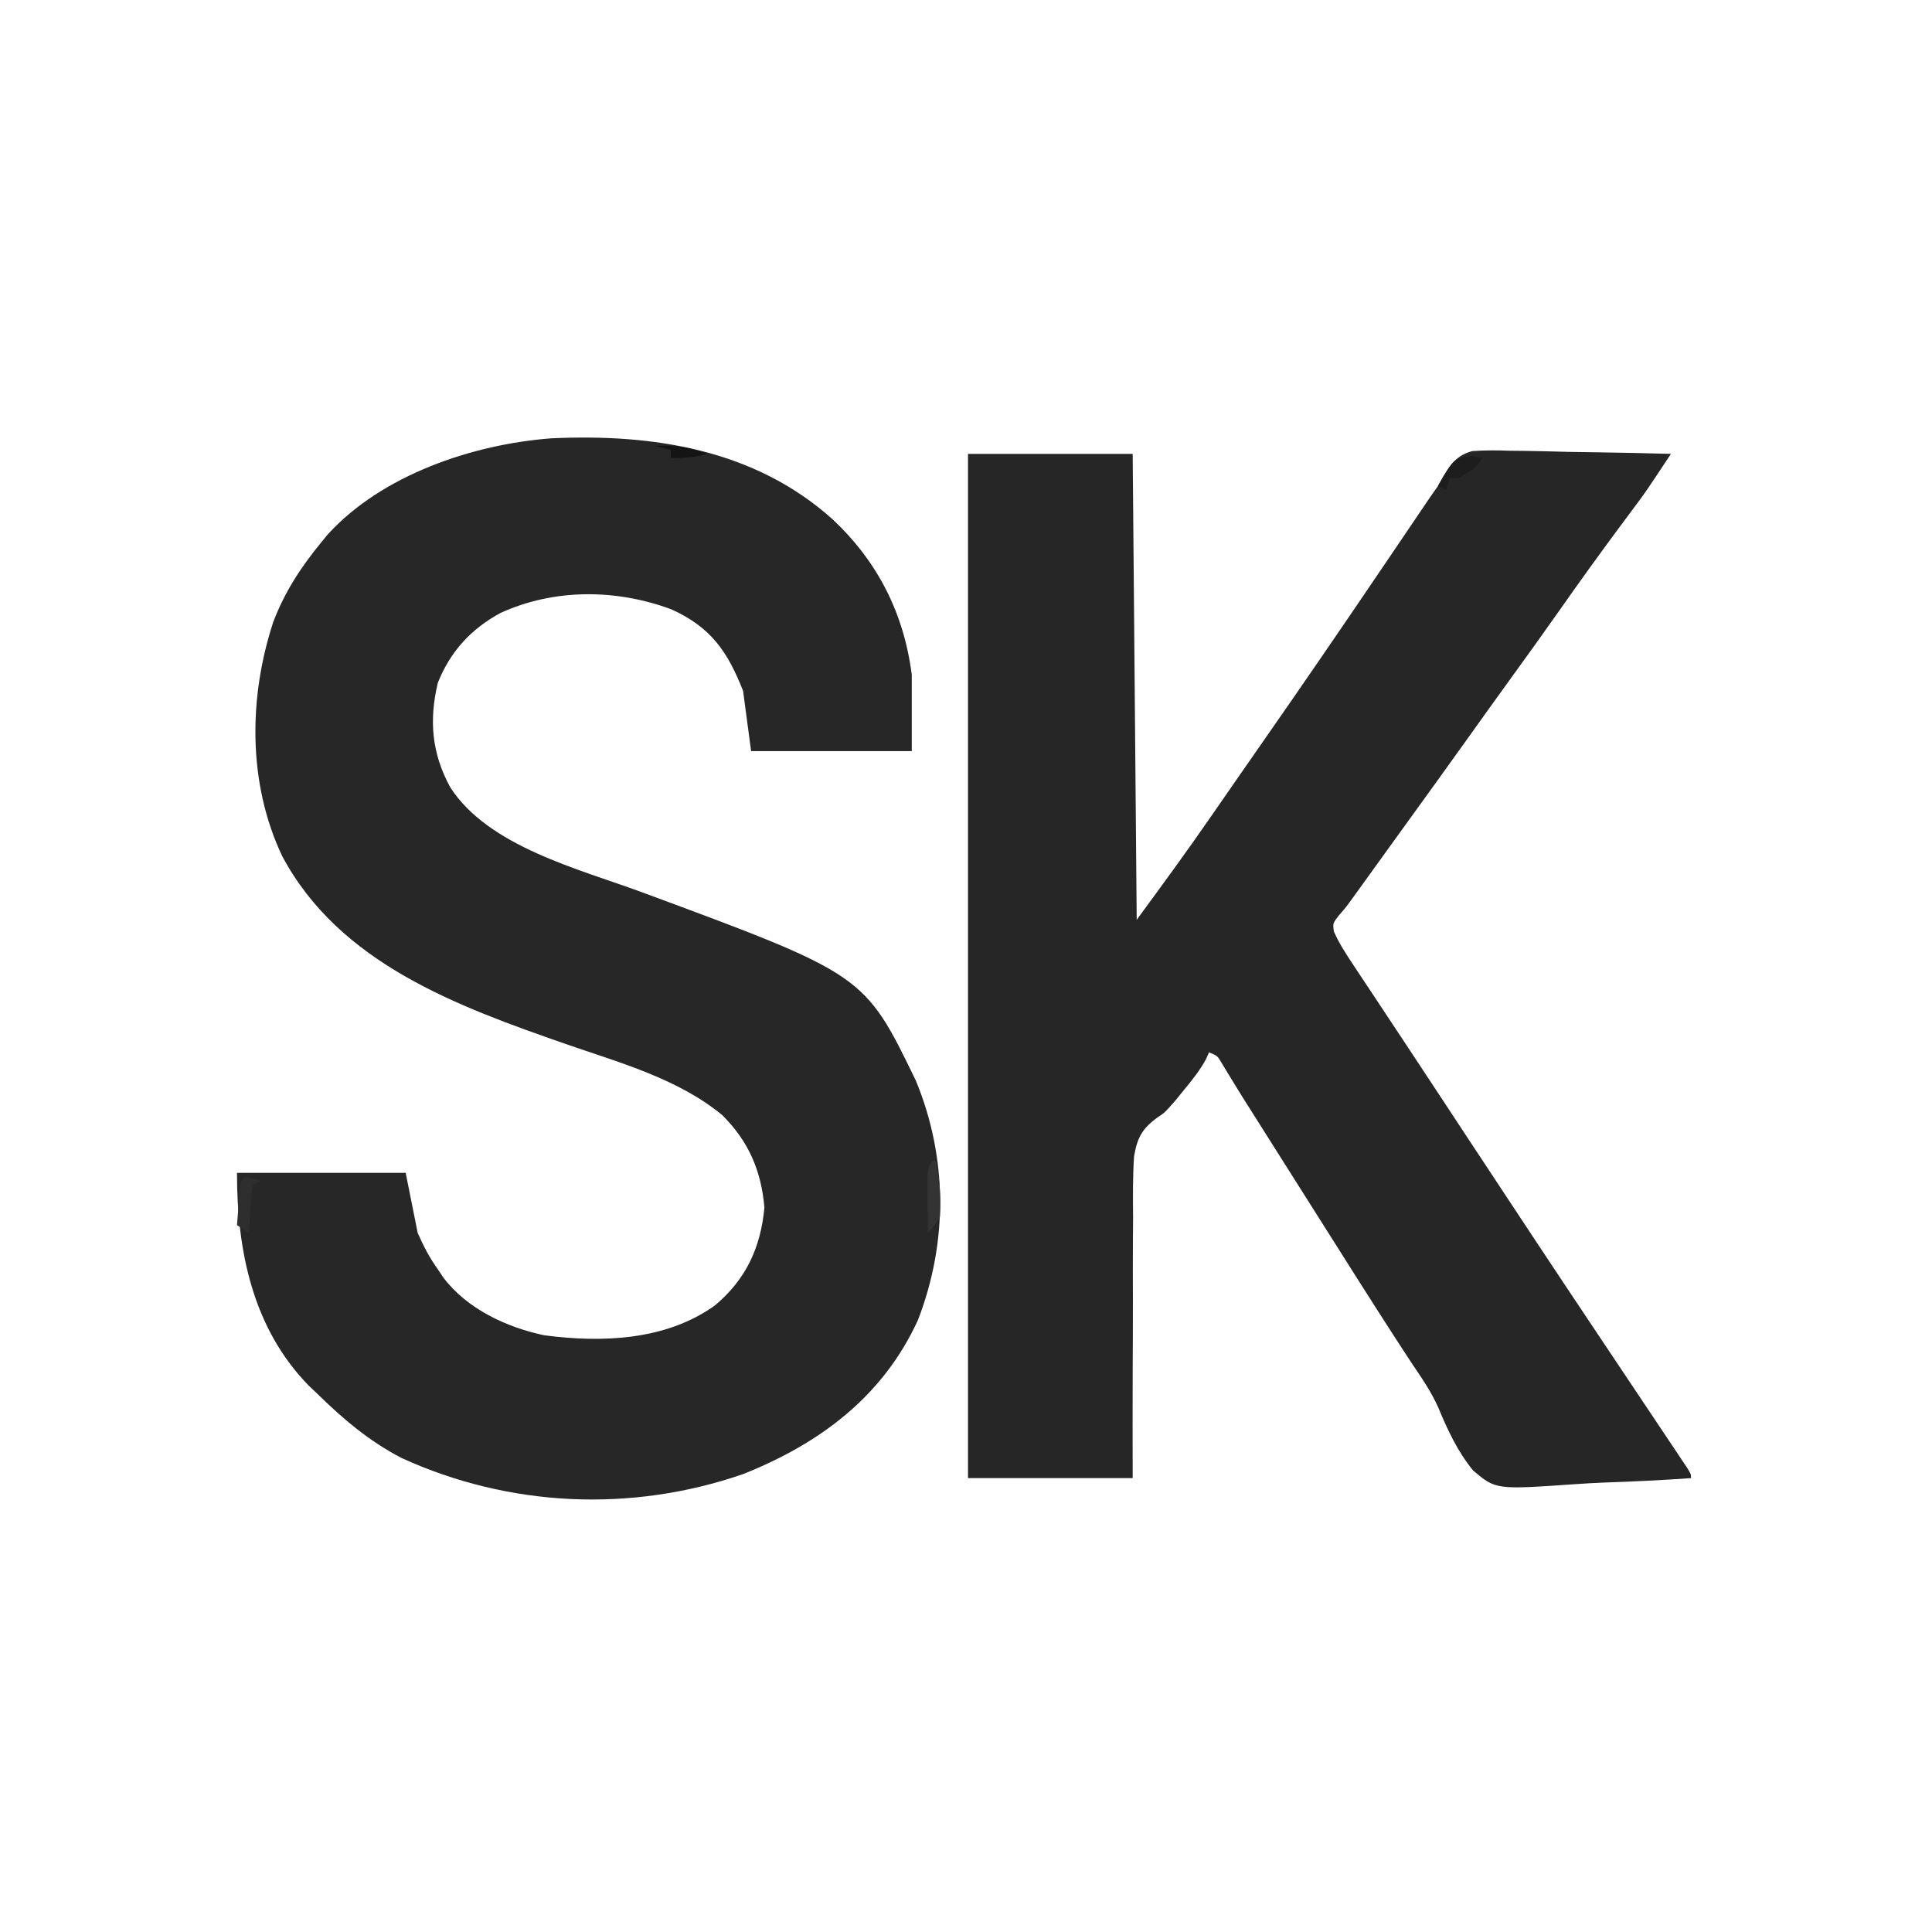 <?xml version="1.0" encoding="UTF-8"?>
<svg version="1.1" xmlns="http://www.w3.org/2000/svg" width="481" height="481">
<path d="M0 0 C13.53 0 27.06 0 41 0 C41.33 38.28 41.66 76.56 42 116 C48.323 107.377 54.618 98.793 60.688 90 C62.065 88.012 63.443 86.023 64.82 84.035 C65.512 83.036 66.203 82.037 66.915 81.008 C68.956 78.063 71.004 75.122 73.055 72.184 C83.266 57.547 93.349 42.825 103.354 28.047 C104.884 25.789 106.415 23.531 107.945 21.274 C109.029 19.675 110.11 18.074 111.191 16.473 C111.862 15.484 112.532 14.495 113.223 13.477 C114.101 12.178 114.101 12.178 114.996 10.854 C115.988 9.441 115.988 9.441 117 8 C117.38 7.309 117.759 6.618 118.15 5.907 C120.193 2.549 121.644 0.37 125.54 -0.694 C128.71 -0.927 131.784 -0.9 134.961 -0.781 C136.107 -0.77 137.252 -0.759 138.433 -0.747 C142.082 -0.702 145.727 -0.602 149.375 -0.5 C151.853 -0.46 154.331 -0.423 156.809 -0.391 C162.874 -0.303 168.937 -0.169 175 0 C168.719 9.495 168.719 9.495 165.773 13.438 C164.948 14.548 164.948 14.548 164.105 15.682 C163.534 16.447 162.963 17.212 162.375 18 C157.316 24.821 152.352 31.696 147.475 38.648 C143.274 44.63 139.002 50.56 134.715 56.481 C131.46 60.976 128.22 65.48 125 70 C119.607 77.566 114.162 85.095 108.717 92.624 C106.939 95.084 105.163 97.546 103.387 100.008 C102.799 100.823 102.211 101.638 101.605 102.478 C100.478 104.039 99.352 105.601 98.225 107.163 C97.715 107.87 97.205 108.577 96.68 109.305 C96.234 109.923 95.787 110.542 95.328 111.179 C94 113 94 113 92.27 114.981 C90.815 116.869 90.815 116.869 91.083 118.885 C92.33 121.761 93.937 124.23 95.672 126.844 C96.251 127.721 96.251 127.721 96.841 128.617 C98.139 130.581 99.444 132.541 100.75 134.5 C101.674 135.896 102.598 137.292 103.521 138.689 C105.553 141.763 107.588 144.835 109.625 147.906 C113.261 153.389 116.879 158.883 120.496 164.379 C121.784 166.335 123.071 168.29 124.358 170.246 C124.994 171.211 125.629 172.177 126.284 173.171 C136.545 188.756 146.853 204.307 157.228 219.816 C159.725 223.55 162.222 227.285 164.717 231.021 C166.006 232.949 167.296 234.877 168.586 236.804 C170.469 239.615 172.348 242.429 174.227 245.242 C175.098 246.542 175.098 246.542 175.987 247.868 C176.516 248.66 177.044 249.453 177.588 250.269 C178.289 251.317 178.289 251.317 179.004 252.386 C180 254 180 254 180 255 C172.817 255.511 165.639 255.859 158.442 256.099 C156.001 256.199 153.56 256.335 151.122 256.509 C131.417 257.878 131.417 257.878 125.753 253.107 C121.906 248.375 119.444 243.135 117.127 237.53 C115.382 233.612 113.036 230.158 110.625 226.625 C109.718 225.241 108.812 223.856 107.91 222.469 C107.444 221.755 106.977 221.04 106.497 220.305 C103.656 215.93 100.861 211.527 98.062 207.125 C97.47 206.193 96.877 205.261 96.267 204.3 C90.995 196.001 85.743 187.691 80.499 179.375 C78.921 176.874 77.341 174.375 75.762 171.875 C75.226 171.028 74.691 170.18 74.139 169.307 C73.125 167.702 72.11 166.097 71.095 164.491 C70.632 163.758 70.169 163.025 69.691 162.27 C69.021 161.211 69.021 161.211 68.336 160.131 C67.417 158.664 66.509 157.19 65.613 155.708 C64.952 154.621 64.952 154.621 64.277 153.512 C63.887 152.86 63.496 152.209 63.094 151.538 C62.065 149.837 62.065 149.837 60 149 C59.756 149.55 59.513 150.101 59.262 150.668 C57.727 153.505 55.86 155.821 53.812 158.312 C53.076 159.216 52.34 160.12 51.582 161.051 C49 164 49 164 47.248 165.149 C43.414 167.929 42.141 170.165 41.346 174.875 C40.999 179.933 41.056 184.992 41.098 190.059 C41.088 191.932 41.076 193.805 41.06 195.678 C41.028 200.593 41.038 205.506 41.056 210.42 C41.069 216.325 41.03 222.229 41 228.134 C40.961 237.09 40.986 246.043 41 255 C27.47 255 13.94 255 0 255 C0 170.85 0 86.7 0 0 Z " fill="#262626" transform="translate(241,113)"/>
<path d="M0 0 C11.223 10.548 17.729 23.377 19.688 38.688 C19.688 44.958 19.688 51.227 19.688 57.688 C6.487 57.688 -6.713 57.688 -20.312 57.688 C-20.973 52.737 -21.633 47.788 -22.312 42.688 C-26.21 32.802 -30.355 26.864 -40.102 22.414 C-53.856 17.297 -69.311 17.163 -82.75 23.312 C-90.095 27.328 -95.187 32.873 -98.312 40.688 C-100.539 50.096 -99.811 58.236 -95.234 66.676 C-85.69 81.481 -63.248 87.001 -47.623 92.777 C7.892 113.312 7.892 113.312 20.688 139.688 C28.622 158.849 28.723 179.943 21.223 199.34 C12.475 218.416 -3.225 230.083 -22.312 237.688 C-50.157 247.316 -80.545 245.925 -107.312 233.688 C-115.318 229.556 -121.903 223.969 -128.312 217.688 C-129.012 217.024 -129.712 216.36 -130.434 215.676 C-144.431 201.351 -148.312 182.019 -148.312 162.688 C-134.452 162.688 -120.593 162.688 -106.312 162.688 C-105.323 167.637 -104.332 172.588 -103.312 177.688 C-101.731 181.159 -100.463 183.683 -98.312 186.688 C-97.855 187.372 -97.397 188.056 -96.926 188.762 C-91.025 196.565 -81.248 201.129 -71.812 203.125 C-57.397 205.025 -41.503 204.432 -29.312 195.688 C-21.554 189.163 -17.923 181.283 -17 171.312 C-17.79 162.146 -20.945 154.823 -27.5 148.312 C-38.525 139.198 -53.175 135.229 -66.466 130.607 C-93.433 121.214 -122.816 110.572 -137.062 83.812 C-145.641 65.696 -145.444 44.317 -139.281 25.547 C-136.435 18.047 -132.386 11.872 -127.312 5.688 C-126.531 4.734 -126.531 4.734 -125.734 3.762 C-112.208 -11.096 -89.614 -18.705 -70.074 -20.184 C-44.83 -21.362 -19.449 -17.481 0 0 Z " fill="#272727" transform="translate(207.312,129.312)"/>
<path d="M0 0 C0.33 0 0.66 0 1 0 C1.958 4.792 2.314 9.135 2 14 C0.484 16.242 0.484 16.242 -1 18 C-1.027 15.375 -1.047 12.75 -1.062 10.125 C-1.071 9.379 -1.079 8.632 -1.088 7.863 C-1.113 2.227 -1.113 2.227 0 0 Z " fill="#333333" transform="translate(232,289)"/>
<path d="M0 0 C2.062 0.438 2.062 0.438 4 1 C3.01 1.495 3.01 1.495 2 2 C1.531 4.816 1.531 4.816 1.375 8.062 C1.3 9.167 1.225 10.272 1.148 11.41 C1.099 12.265 1.05 13.119 1 14 C0.01 13.34 -0.98 12.68 -2 12 C-1.86 10.187 -1.713 8.375 -1.562 6.562 C-1.481 5.553 -1.4 4.544 -1.316 3.504 C-1 1 -1 1 0 0 Z " fill="#2E2E2E" transform="translate(61,293)"/>
<path d="M0 0 C0.887 0.144 1.774 0.289 2.688 0.438 C1.296 3.22 -0.614 3.99 -3.312 5.438 C-3.973 5.438 -4.633 5.438 -5.312 5.438 C-5.643 6.428 -5.973 7.418 -6.312 8.438 C-6.973 8.107 -7.633 7.777 -8.312 7.438 C-4.356 0.575 -4.356 0.575 0 0 Z " fill="#1E1D1D" transform="translate(366.312,113.562)"/>
<path d="M0 0 C4.824 -0.193 8.496 0.243 13 2 C9.927 2.911 7.199 3.089 4 3 C4 2.34 4 1.68 4 1 C2.68 0.67 1.36 0.34 0 0 Z " fill="#141414" transform="translate(163,111)"/>
</svg>
